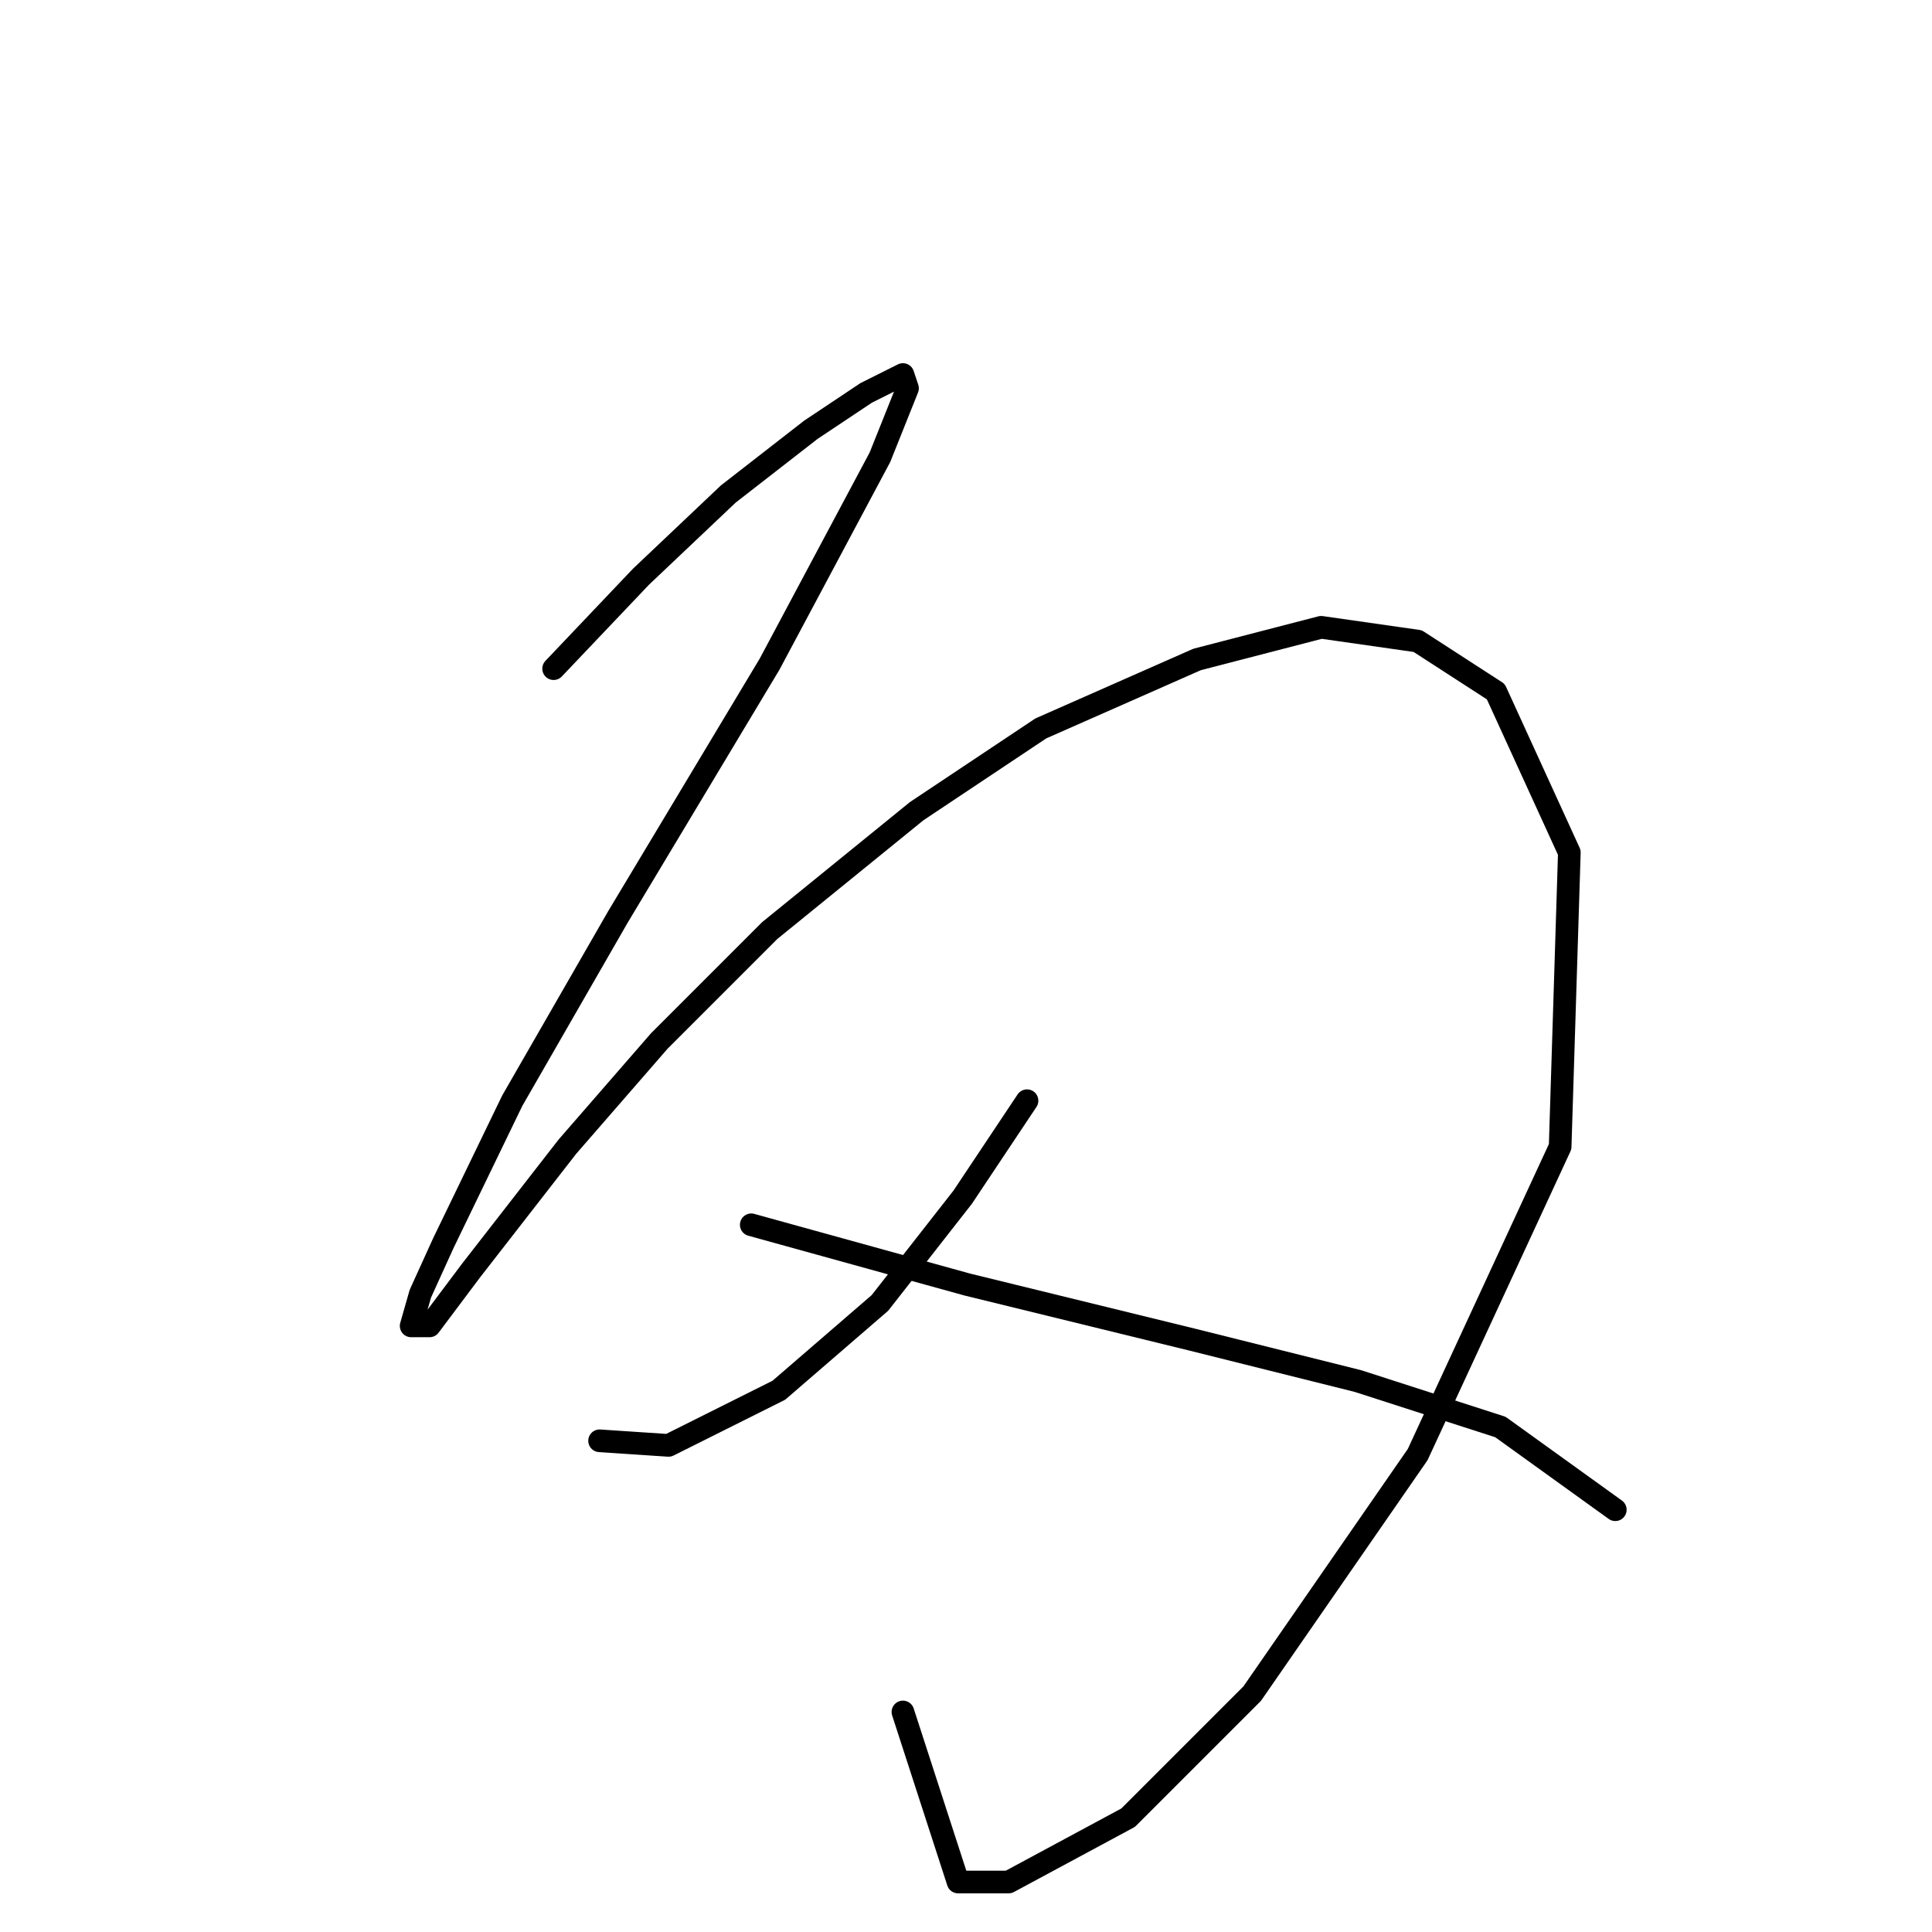 <?xml version="1.0" standalone="no"?>
    <svg width="256" height="256" xmlns="http://www.w3.org/2000/svg" version="1.1">
    <polyline stroke="black" stroke-width="3" stroke-linecap="round" fill="transparent" stroke-linejoin="round" points="73.358 88.602 84.929 76.422 96.5 65.46 107.462 56.934 114.77 52.062 119.642 49.626 120.251 51.453 116.597 60.588 101.981 87.993 81.884 121.488 67.877 145.848 58.742 164.727 55.697 171.426 54.479 175.689 56.915 175.689 62.396 168.381 75.185 151.938 87.365 137.931 101.981 123.315 121.469 107.481 137.912 96.519 158.618 87.384 175.061 83.121 187.849 84.948 198.202 91.647 207.946 112.962 206.728 151.938 187.849 192.74 165.926 224.408 149.483 240.851 133.649 249.377 126.95 249.377 119.642 226.844 119.642 226.844 " />
        <polyline stroke="black" stroke-width="3" stroke-linecap="round" fill="transparent" stroke-linejoin="round" points="136.085 145.848 127.559 158.637 116.597 172.644 103.199 184.215 88.583 191.522 79.448 190.913 79.448 190.913 " />
        <polyline stroke="black" stroke-width="3" stroke-linecap="round" fill="transparent" stroke-linejoin="round" points="99.545 162.291 128.168 170.208 158.009 177.516 179.932 182.996 198.811 189.086 214.036 200.048 214.036 200.048 " />
        </svg>